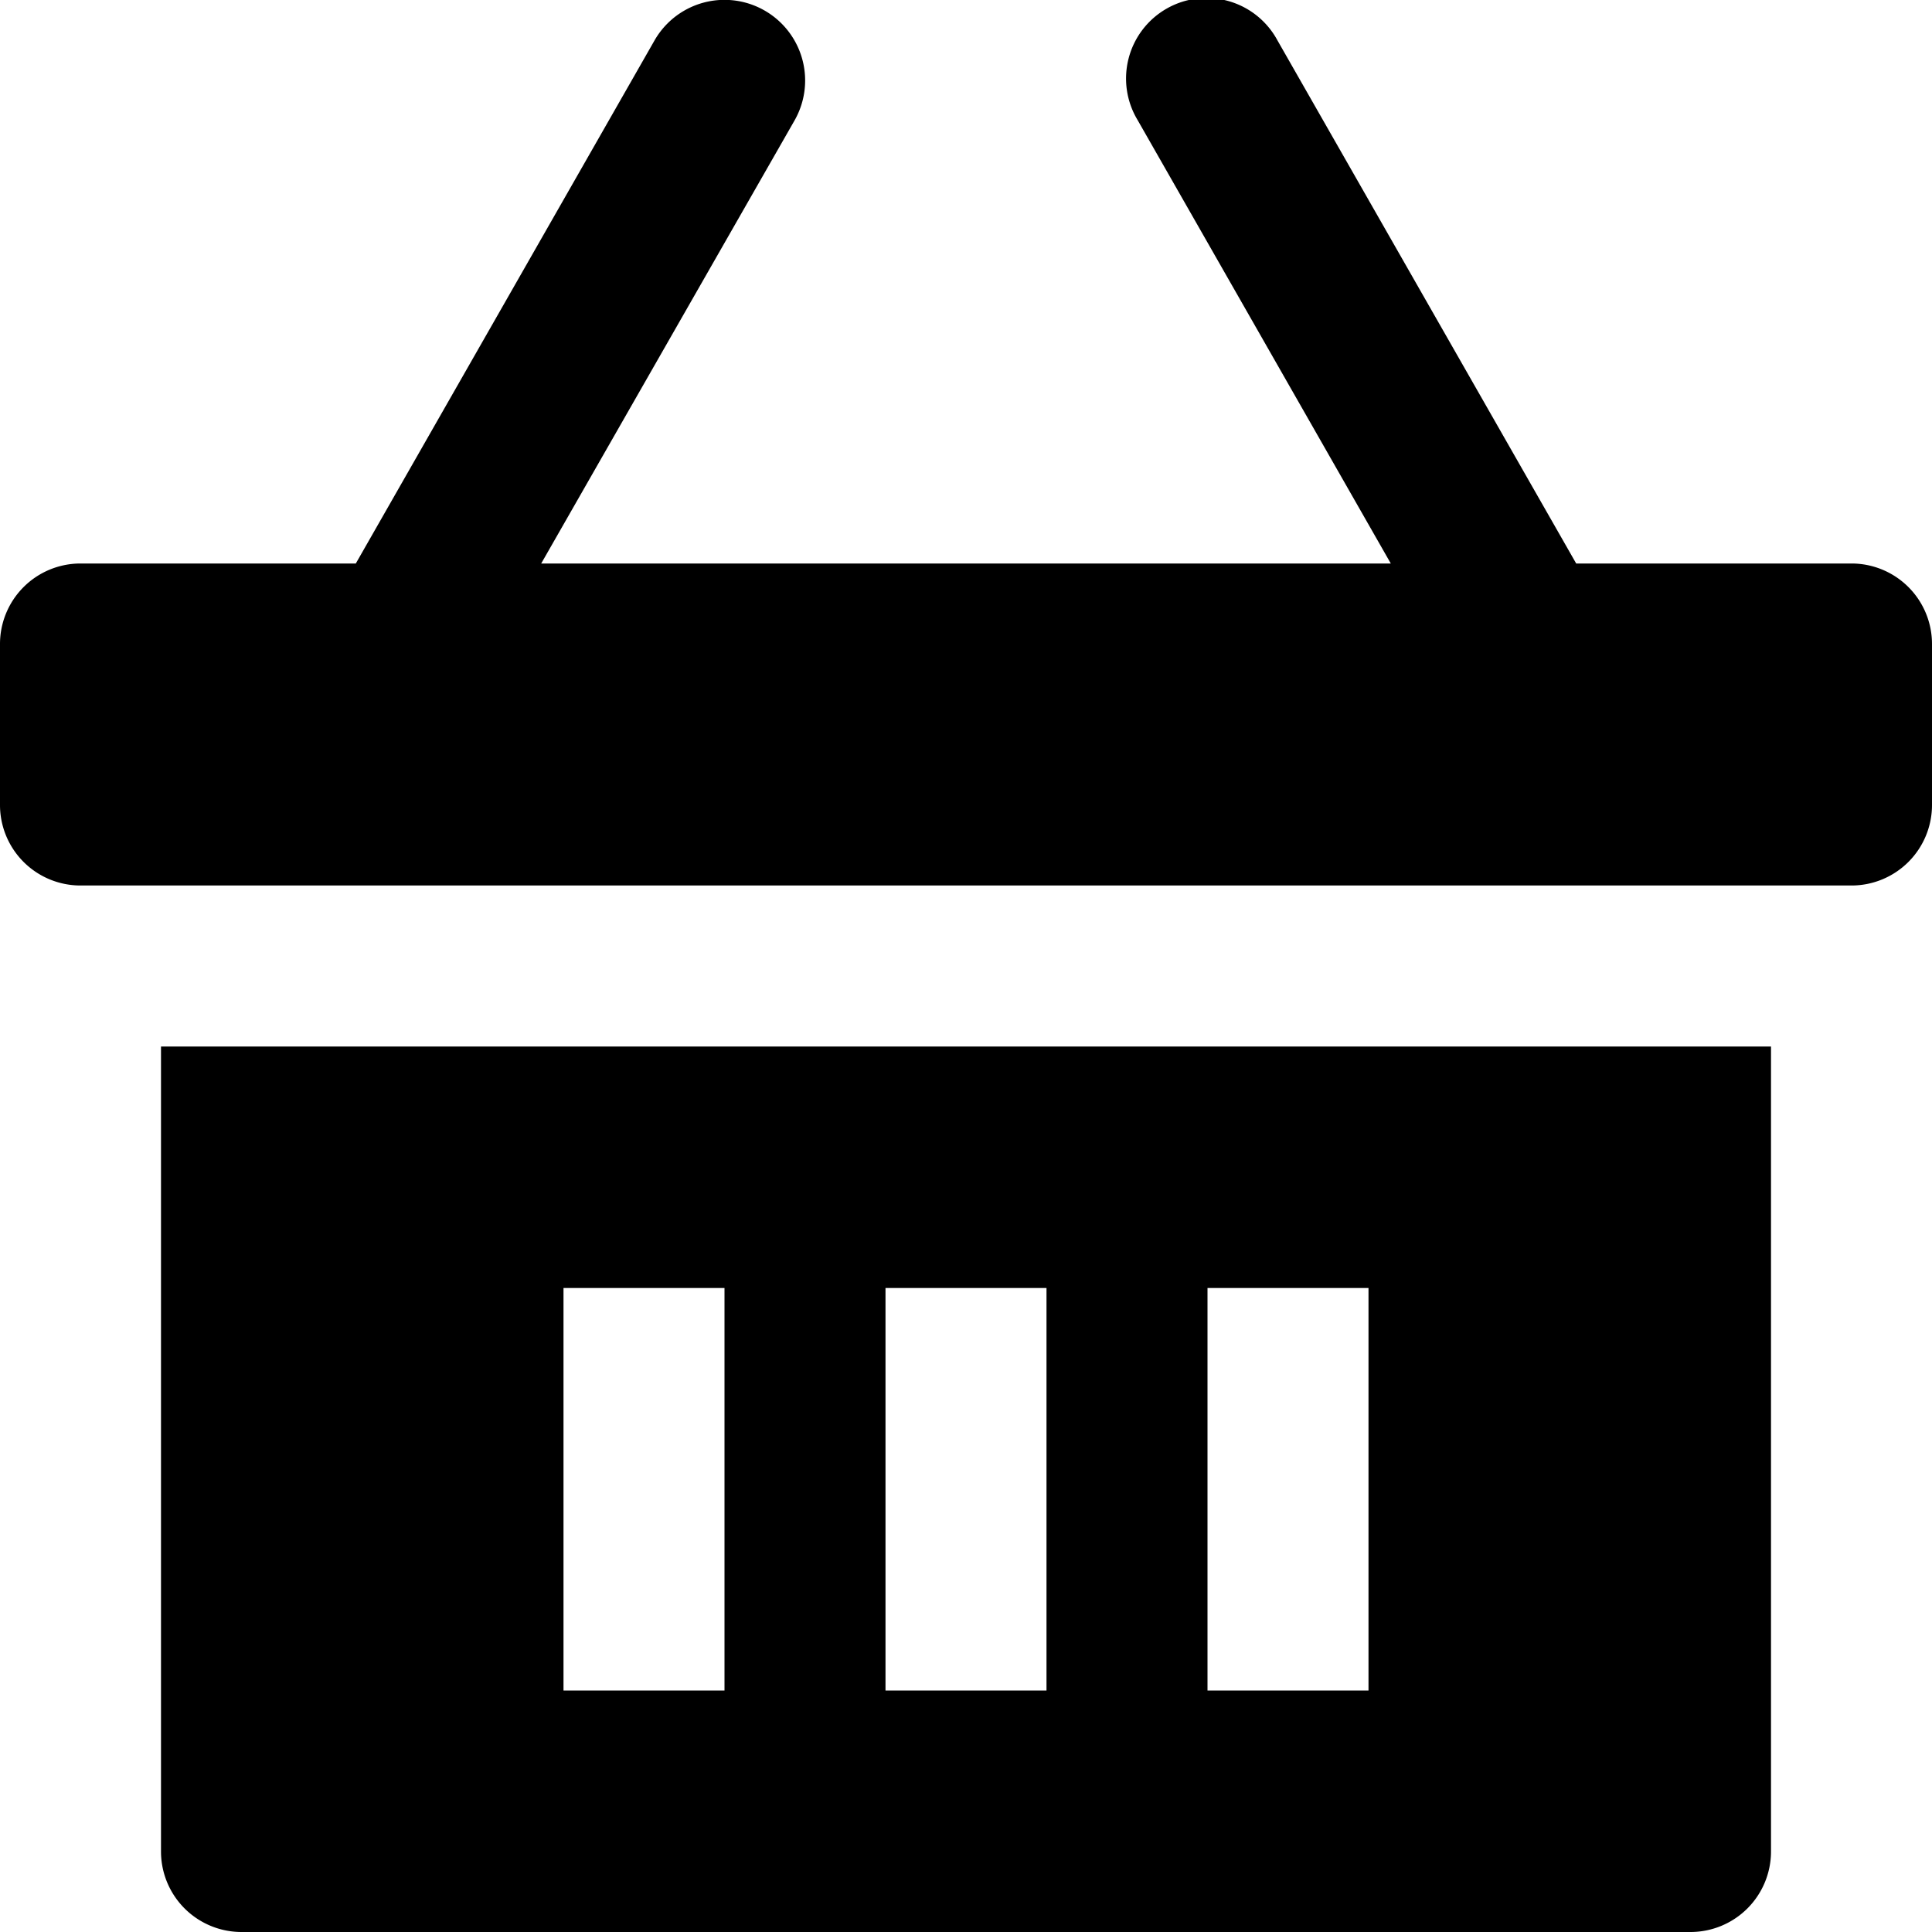 <svg xmlns="http://www.w3.org/2000/svg" width="24" height="24" viewBox="0 0 24 24">
  <title>shopping-24px-glyph_basket</title>
  <path d="M23,7H19.58L15.868.5a1,1,0,1,0-1.736.992L17.277,7H6.723L9.868,1.5A1,1,0,1,0,8.132.5L4.42,7H1A1,1,0,0,0,0,8v2a1,1,0,0,0,1,1H23a1,1,0,0,0,1-1V8A1,1,0,0,0,23,7Z"/>
  <path d="M3,24H21a1,1,0,0,0,1-1V13H2V23A1,1,0,0,0,3,24Zm12-8h2v5H15Zm-4,0h2v5H11ZM7,16H9v5H7Z"/>
</svg>
